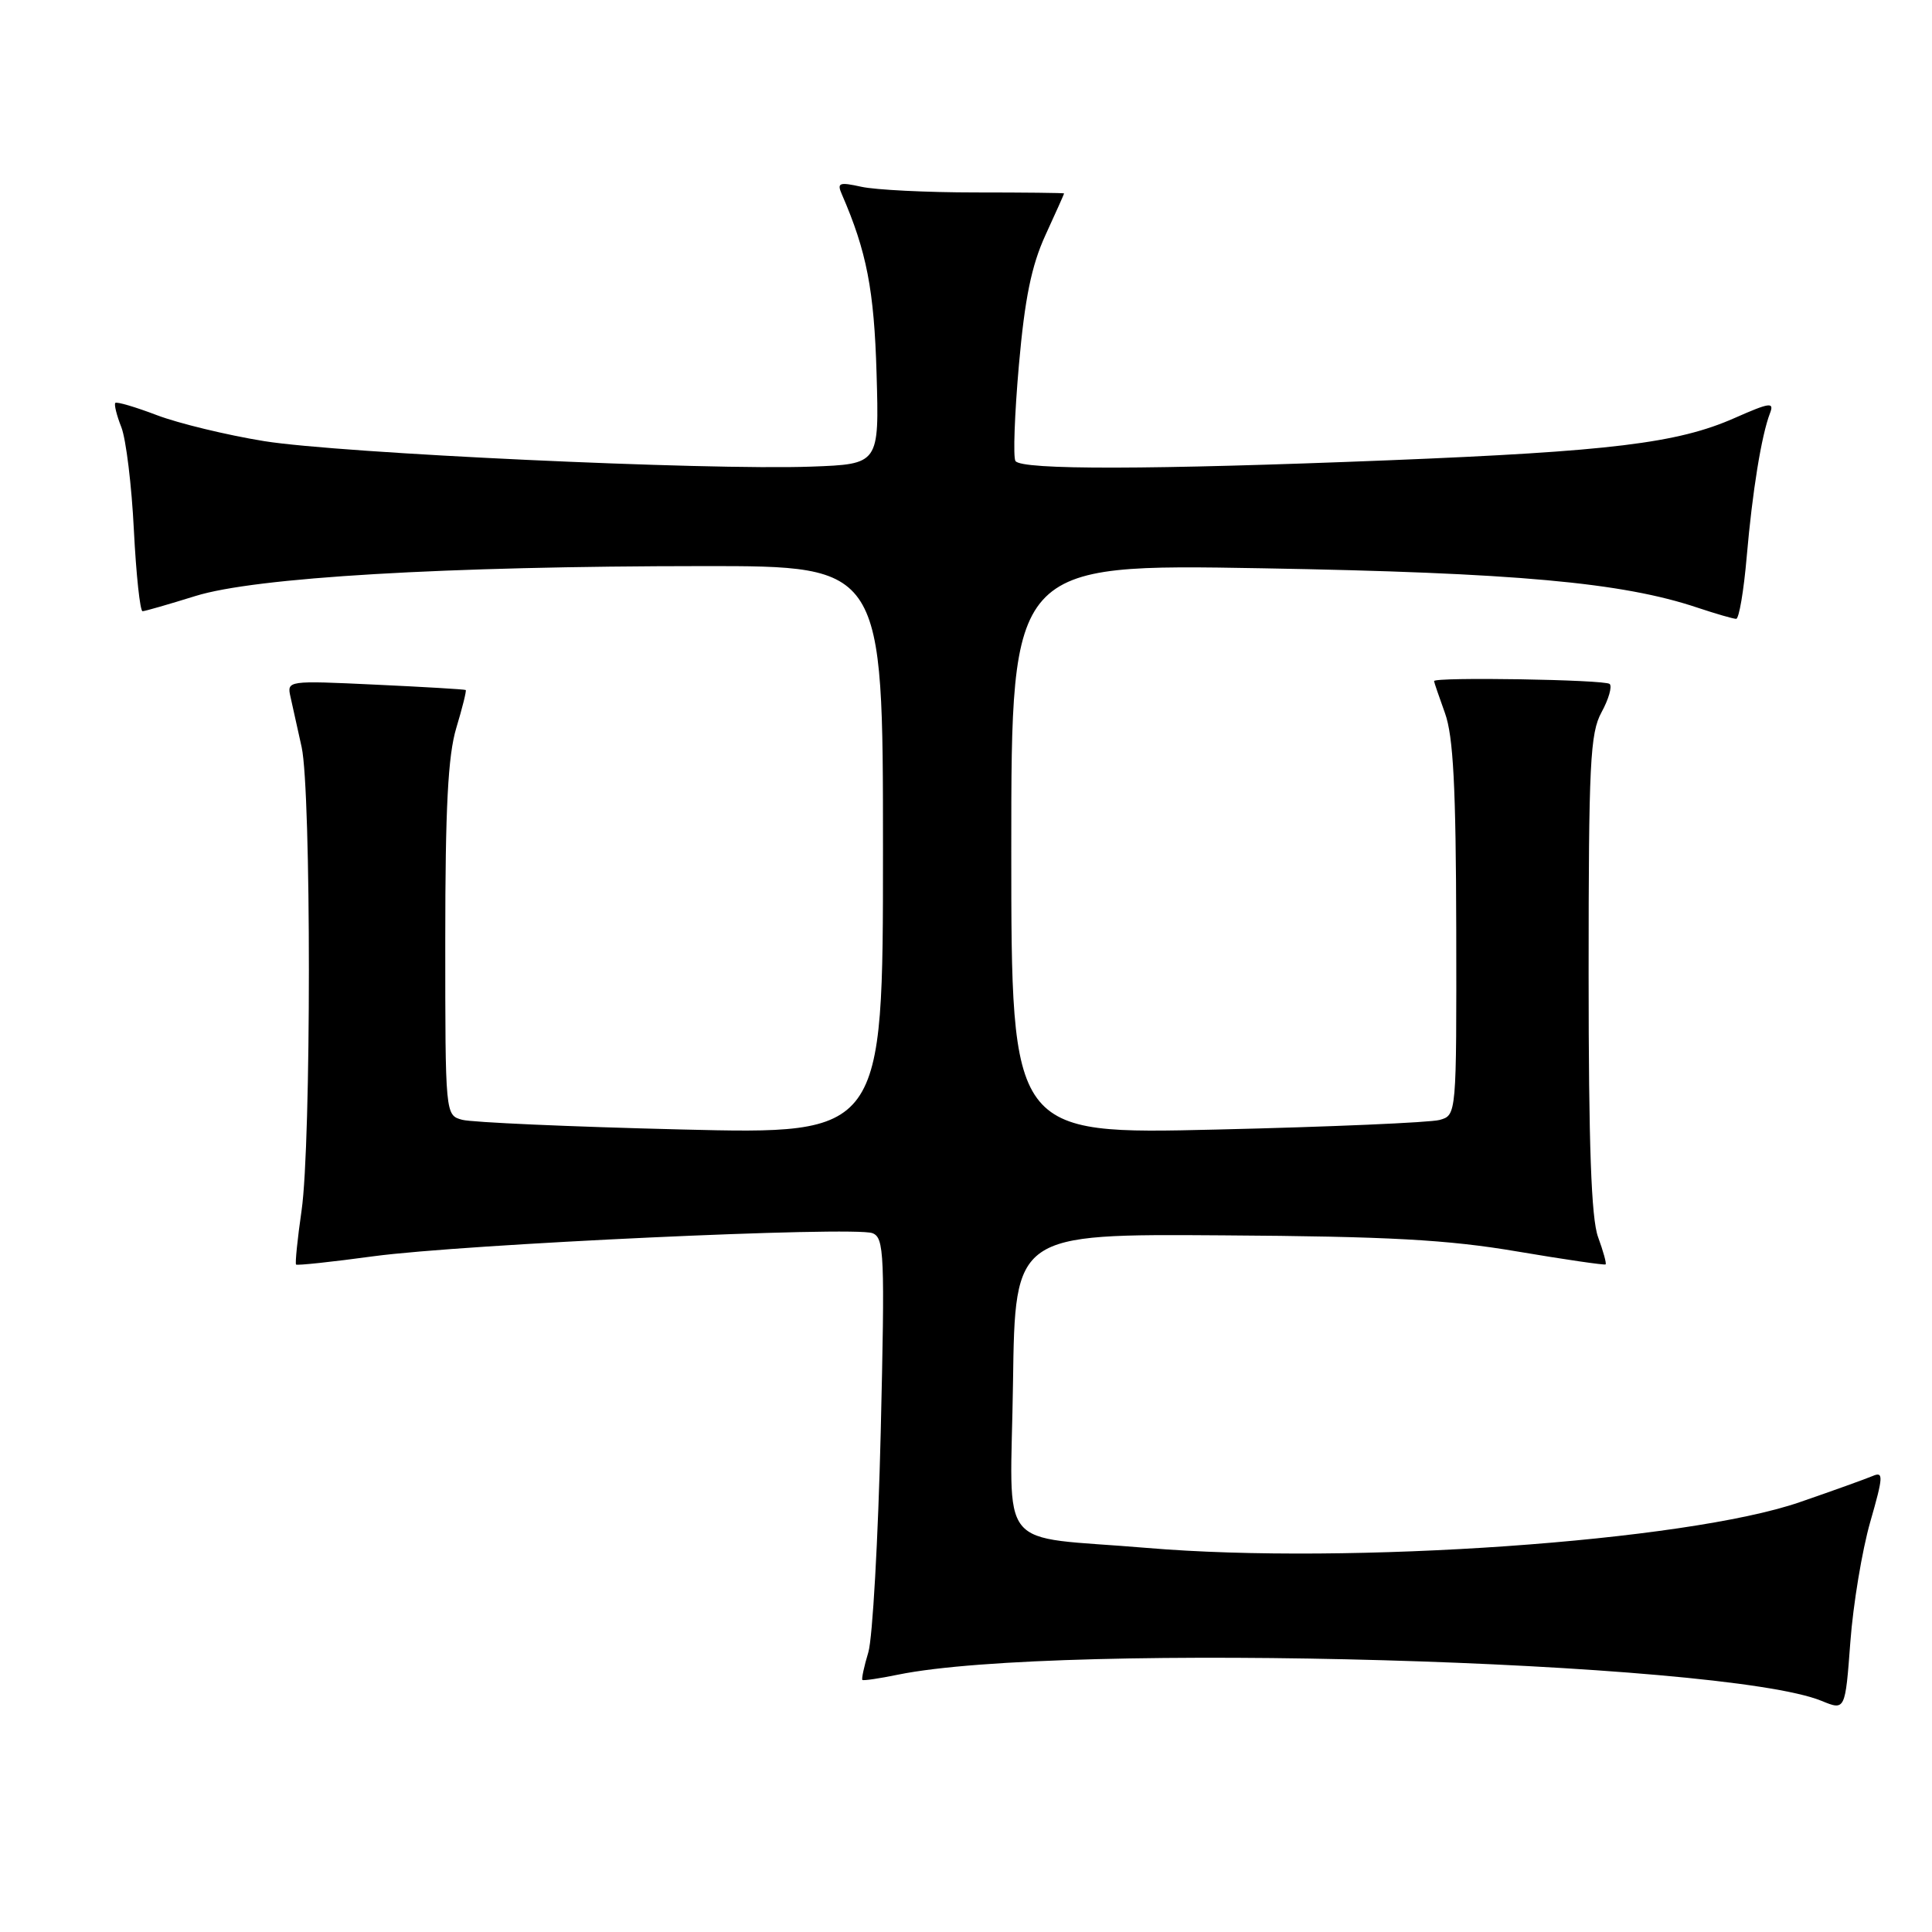 <?xml version="1.0" encoding="UTF-8" standalone="no"?>
<!DOCTYPE svg PUBLIC "-//W3C//DTD SVG 1.1//EN" "http://www.w3.org/Graphics/SVG/1.1/DTD/svg11.dtd" >
<svg xmlns="http://www.w3.org/2000/svg" xmlns:xlink="http://www.w3.org/1999/xlink" version="1.1" viewBox="0 0 256 256">
 <g >
 <path fill="currentColor"
d=" M 247.81 201.69 C 249.56 195.60 249.59 194.95 248.13 195.58 C 247.23 195.96 242.88 197.53 238.46 199.05 C 223.42 204.24 178.76 207.37 152.00 205.11 C 131.66 203.39 133.91 206.17 134.23 183.13 C 134.50 163.50 134.50 163.50 162.00 163.69 C 184.00 163.83 191.80 164.26 201.00 165.82 C 207.32 166.89 212.61 167.66 212.75 167.54 C 212.89 167.42 212.44 165.79 211.75 163.91 C 210.85 161.44 210.50 151.78 210.50 129.00 C 210.50 101.16 210.70 97.14 212.21 94.38 C 213.15 92.66 213.64 90.97 213.29 90.63 C 212.72 90.05 189.98 89.68 190.02 90.25 C 190.02 90.39 190.68 92.30 191.47 94.50 C 192.57 97.56 192.92 104.29 192.96 123.13 C 193.00 147.77 193.00 147.77 190.75 148.40 C 189.51 148.74 176.24 149.32 161.25 149.67 C 134.00 150.32 134.00 150.32 134.00 112.52 C 134.00 74.72 134.00 74.72 167.25 75.30 C 200.77 75.89 214.95 77.17 224.93 80.52 C 227.36 81.33 229.67 82.00 230.05 82.00 C 230.43 82.00 231.06 78.29 231.45 73.75 C 232.20 65.10 233.40 57.70 234.53 54.76 C 235.12 53.24 234.53 53.32 229.82 55.40 C 222.31 58.72 213.41 59.81 184.00 60.99 C 152.46 62.25 135.29 62.29 134.55 61.08 C 134.23 60.57 134.44 54.85 135.01 48.37 C 135.79 39.55 136.67 35.22 138.52 31.17 C 139.89 28.19 141.00 25.70 141.00 25.63 C 141.00 25.56 135.71 25.50 129.25 25.50 C 122.79 25.50 115.99 25.16 114.14 24.75 C 111.19 24.10 110.88 24.22 111.55 25.75 C 114.84 33.32 115.83 38.43 116.15 49.50 C 116.50 61.50 116.50 61.50 107.50 61.83 C 93.56 62.33 45.03 60.07 34.99 58.45 C 30.05 57.65 23.66 56.10 20.81 55.02 C 17.95 53.93 15.47 53.20 15.28 53.39 C 15.10 53.57 15.45 55.02 16.08 56.61 C 16.70 58.20 17.45 64.34 17.74 70.25 C 18.04 76.16 18.56 80.99 18.89 80.99 C 19.23 80.98 22.37 80.07 25.88 78.98 C 33.76 76.51 58.95 75.02 93.25 75.01 C 117.00 75.00 117.00 75.00 117.00 112.66 C 117.00 150.32 117.00 150.32 90.25 149.66 C 75.54 149.30 62.49 148.72 61.25 148.38 C 59.00 147.77 59.00 147.77 59.00 124.54 C 59.00 107.04 59.36 100.12 60.46 96.46 C 61.27 93.78 61.83 91.52 61.71 91.43 C 61.60 91.34 56.21 91.02 49.75 90.72 C 38.09 90.17 38.01 90.18 38.49 92.33 C 38.76 93.52 39.43 96.53 39.97 99.00 C 41.25 104.88 41.25 151.50 39.96 160.40 C 39.41 164.19 39.09 167.42 39.23 167.56 C 39.38 167.70 44.00 167.21 49.50 166.46 C 61.37 164.86 113.16 162.46 115.60 163.40 C 117.17 164.00 117.26 166.12 116.70 189.78 C 116.36 203.93 115.62 217.05 115.06 218.93 C 114.49 220.82 114.14 222.47 114.27 222.60 C 114.40 222.72 116.53 222.41 119.00 221.90 C 140.36 217.53 228.30 220.02 241.38 225.38 C 244.50 226.66 244.50 226.66 245.18 217.58 C 245.55 212.59 246.74 205.43 247.81 201.69 Z "/>
</g>
</svg>